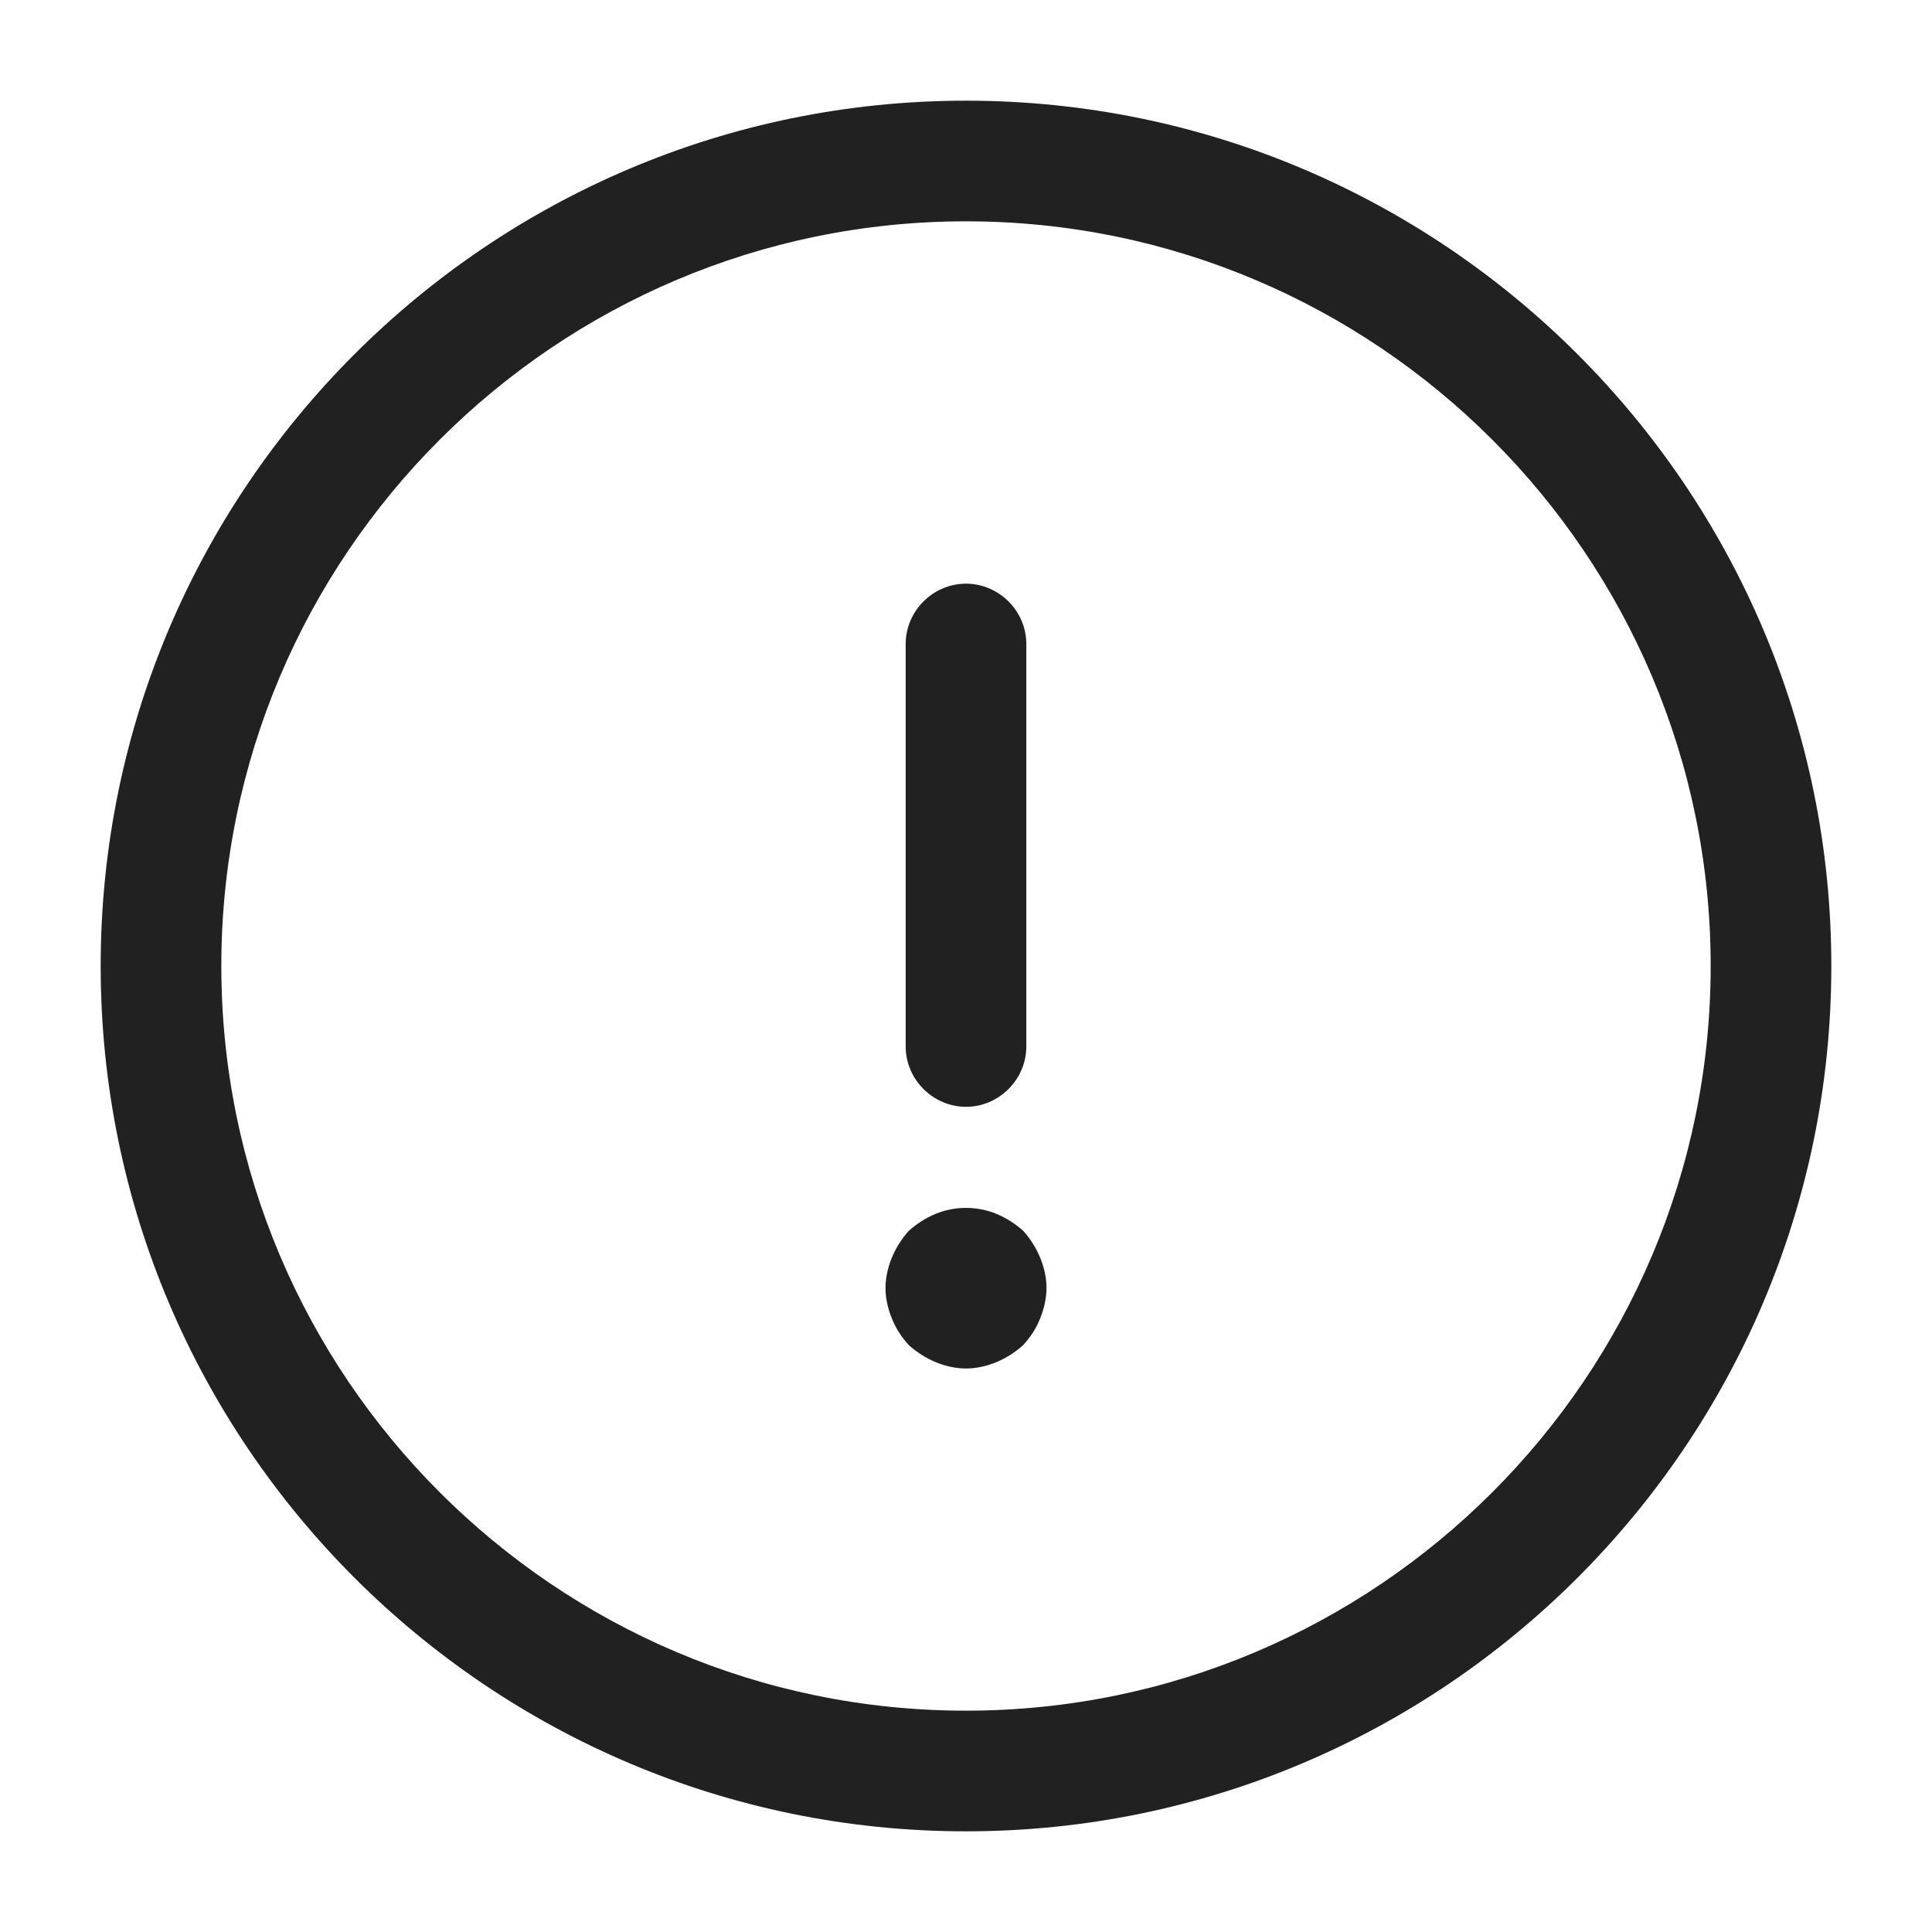 <svg width="18" height="18" viewBox="0 0 18 18" fill="none" xmlns="http://www.w3.org/2000/svg">
<path d="M9 17.062C4.553 17.062 0.938 13.447 0.938 9C0.938 4.553 4.553 0.938 9 0.938C13.447 0.938 17.062 4.553 17.062 9C17.062 13.447 13.447 17.062 9 17.062ZM9 2.062C5.175 2.062 2.062 5.175 2.062 9C2.062 12.825 5.175 15.938 9 15.938C12.825 15.938 15.938 12.825 15.938 9C15.938 5.175 12.825 2.062 9 2.062Z" fill="black" fill-opacity="0.87"/>
<path d="M9 10.312C8.693 10.312 8.438 10.057 8.438 9.75V6C8.438 5.692 8.693 5.438 9 5.438C9.307 5.438 9.562 5.692 9.562 6V9.75C9.562 10.057 9.307 10.312 9 10.312Z" fill="black" fill-opacity="0.87"/>
<path d="M9 12.75C8.902 12.75 8.805 12.727 8.715 12.69C8.625 12.652 8.543 12.6 8.467 12.532C8.4 12.457 8.348 12.382 8.31 12.285C8.273 12.195 8.25 12.097 8.25 12C8.25 11.902 8.273 11.805 8.31 11.715C8.348 11.625 8.4 11.542 8.467 11.467C8.543 11.4 8.625 11.347 8.715 11.31C8.895 11.235 9.105 11.235 9.285 11.31C9.375 11.347 9.457 11.4 9.533 11.467C9.6 11.542 9.652 11.625 9.69 11.715C9.727 11.805 9.75 11.902 9.75 12C9.75 12.097 9.727 12.195 9.69 12.285C9.652 12.382 9.6 12.457 9.533 12.532C9.457 12.6 9.375 12.652 9.285 12.69C9.195 12.727 9.098 12.75 9 12.75Z" fill="black" fill-opacity="0.87"/>
</svg>

